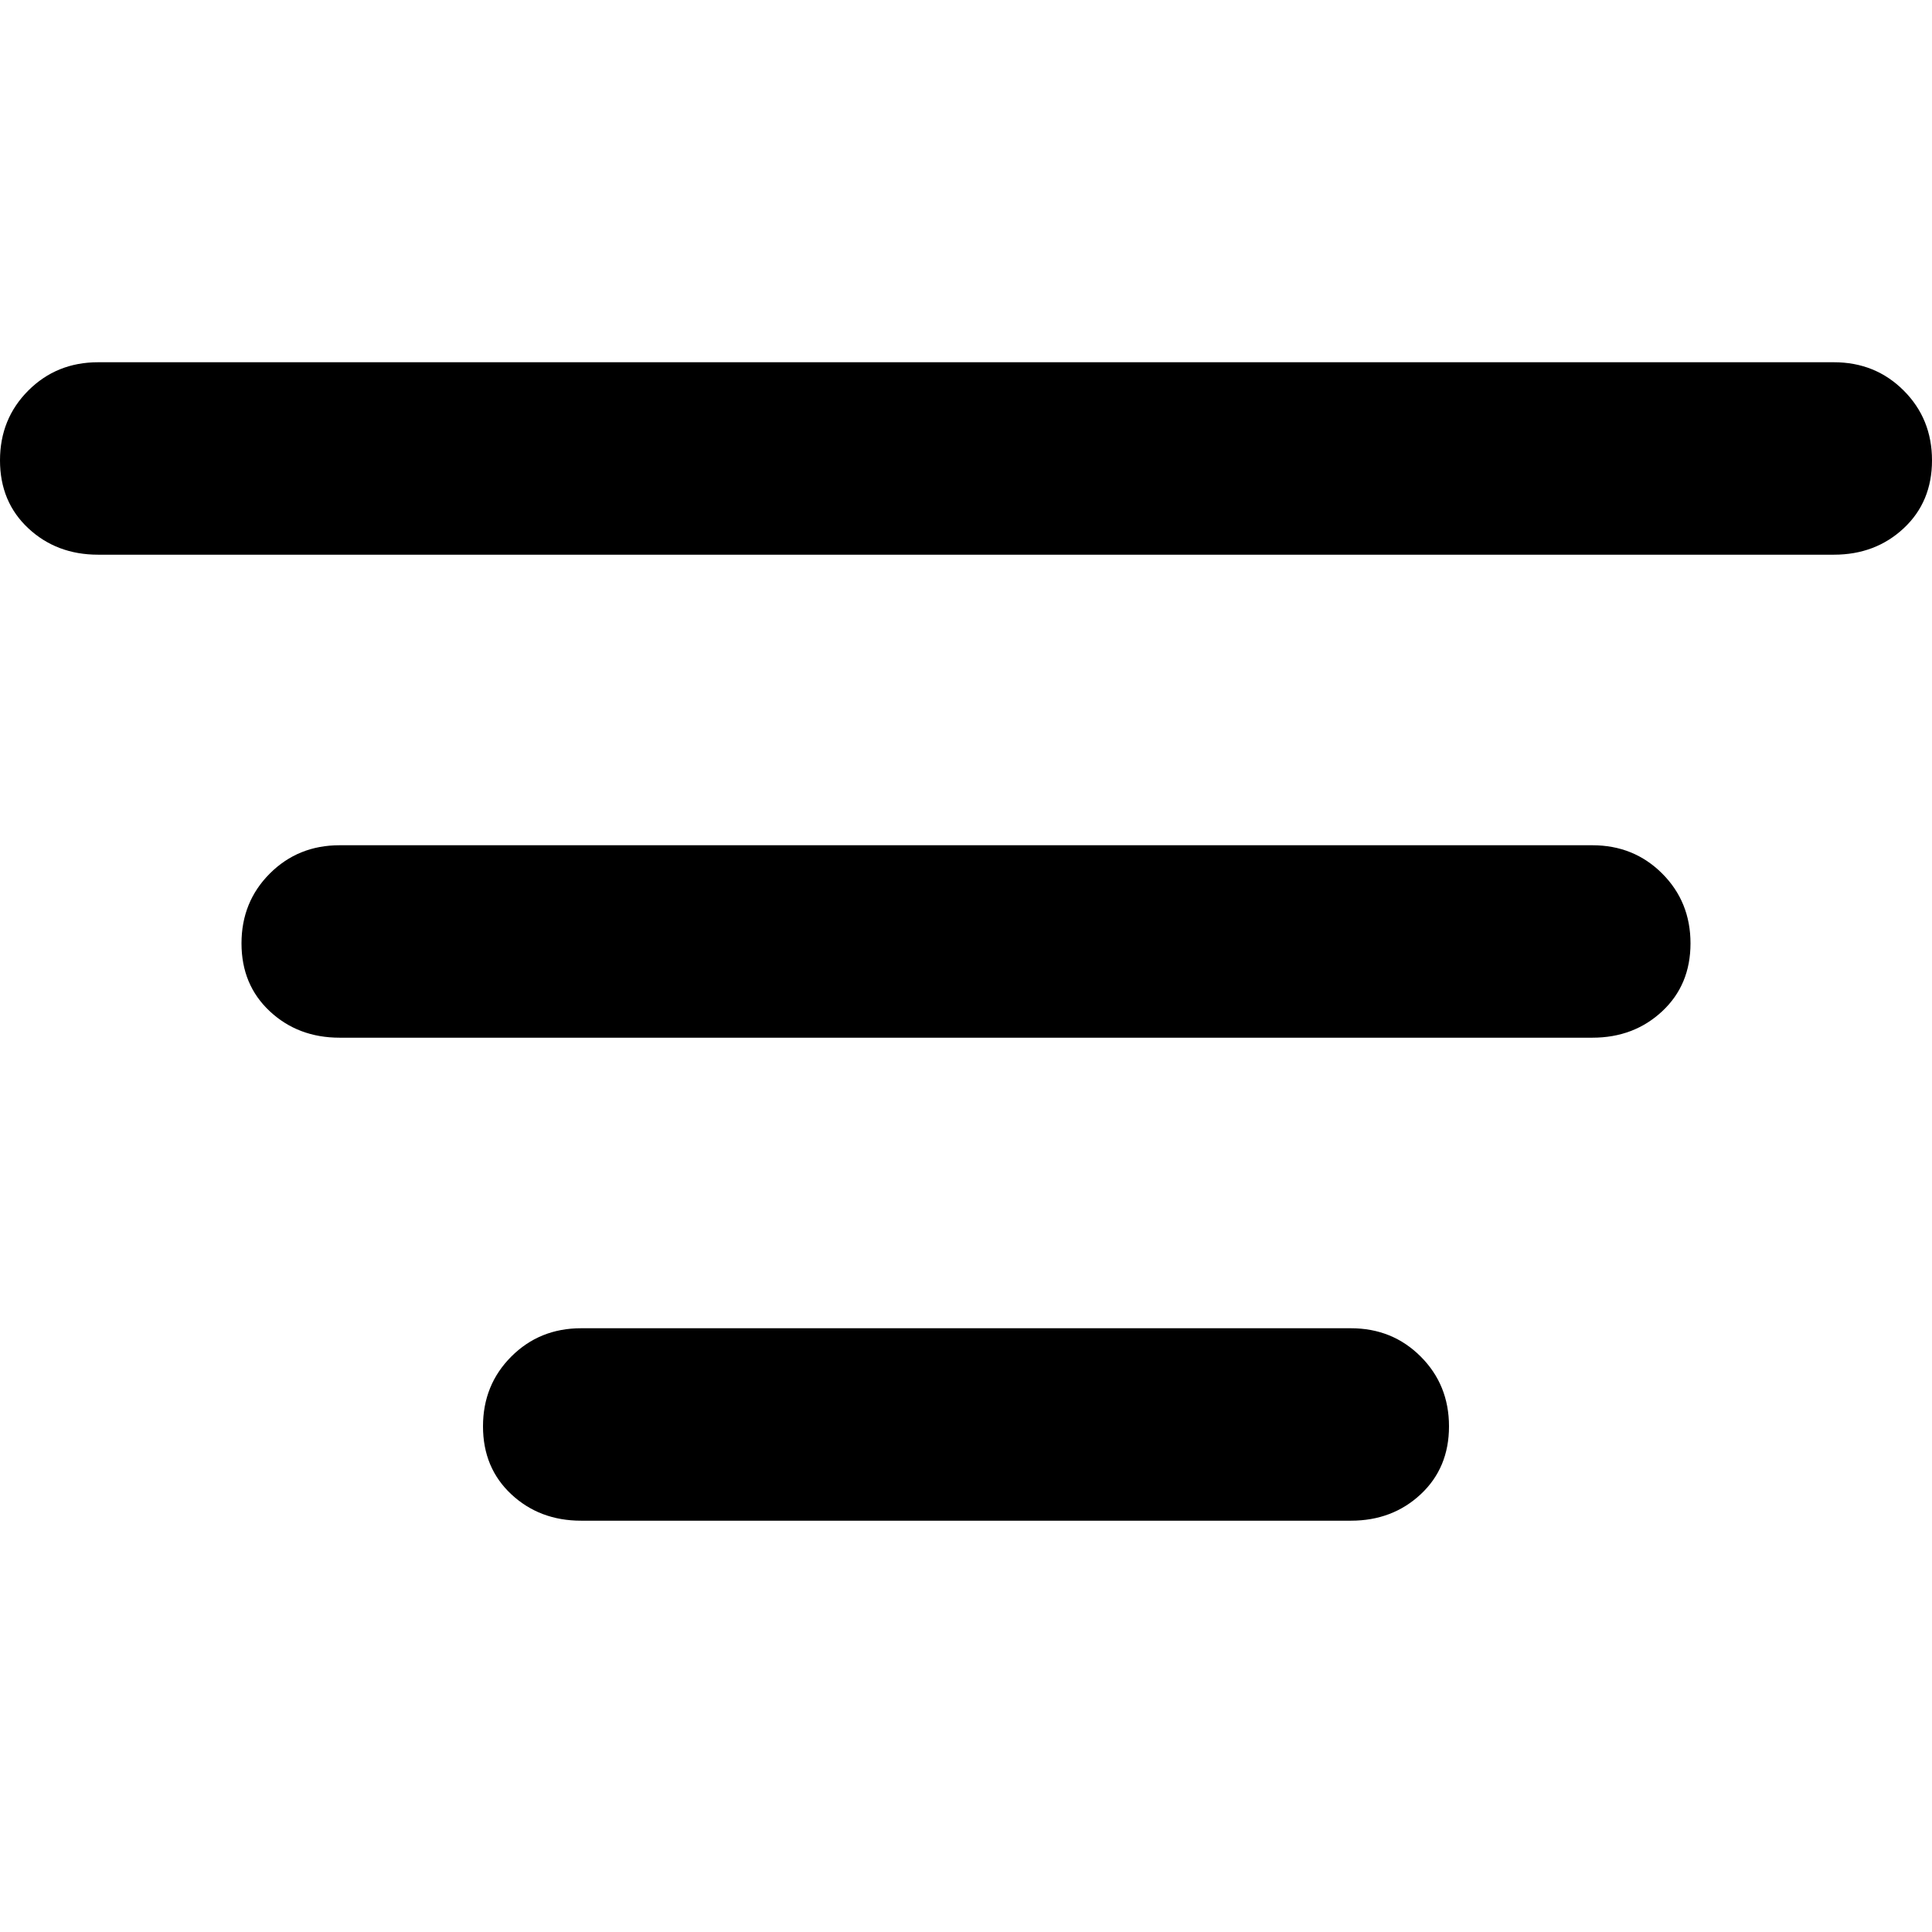 <svg xmlns="http://www.w3.org/2000/svg" viewBox="0 0 512 512">
	<path d="M486 96q11 0 18.5 7.5T512 122t-7.5 18-18.5 7H26q-11 0-18.5-7T0 122t7.5-18.5T26 96h460zm-64 128q11 0 18.5 7.5T448 250t-7.5 18-18.5 7H90q-11 0-18.5-7T64 250t7.5-18.5T90 224h332zm-64 128q11 0 18.5 7.5T384 378t-7.5 18-18.5 7H154q-11 0-18.5-7t-7.5-18 7.5-18.5T154 352h204z"/>
</svg>